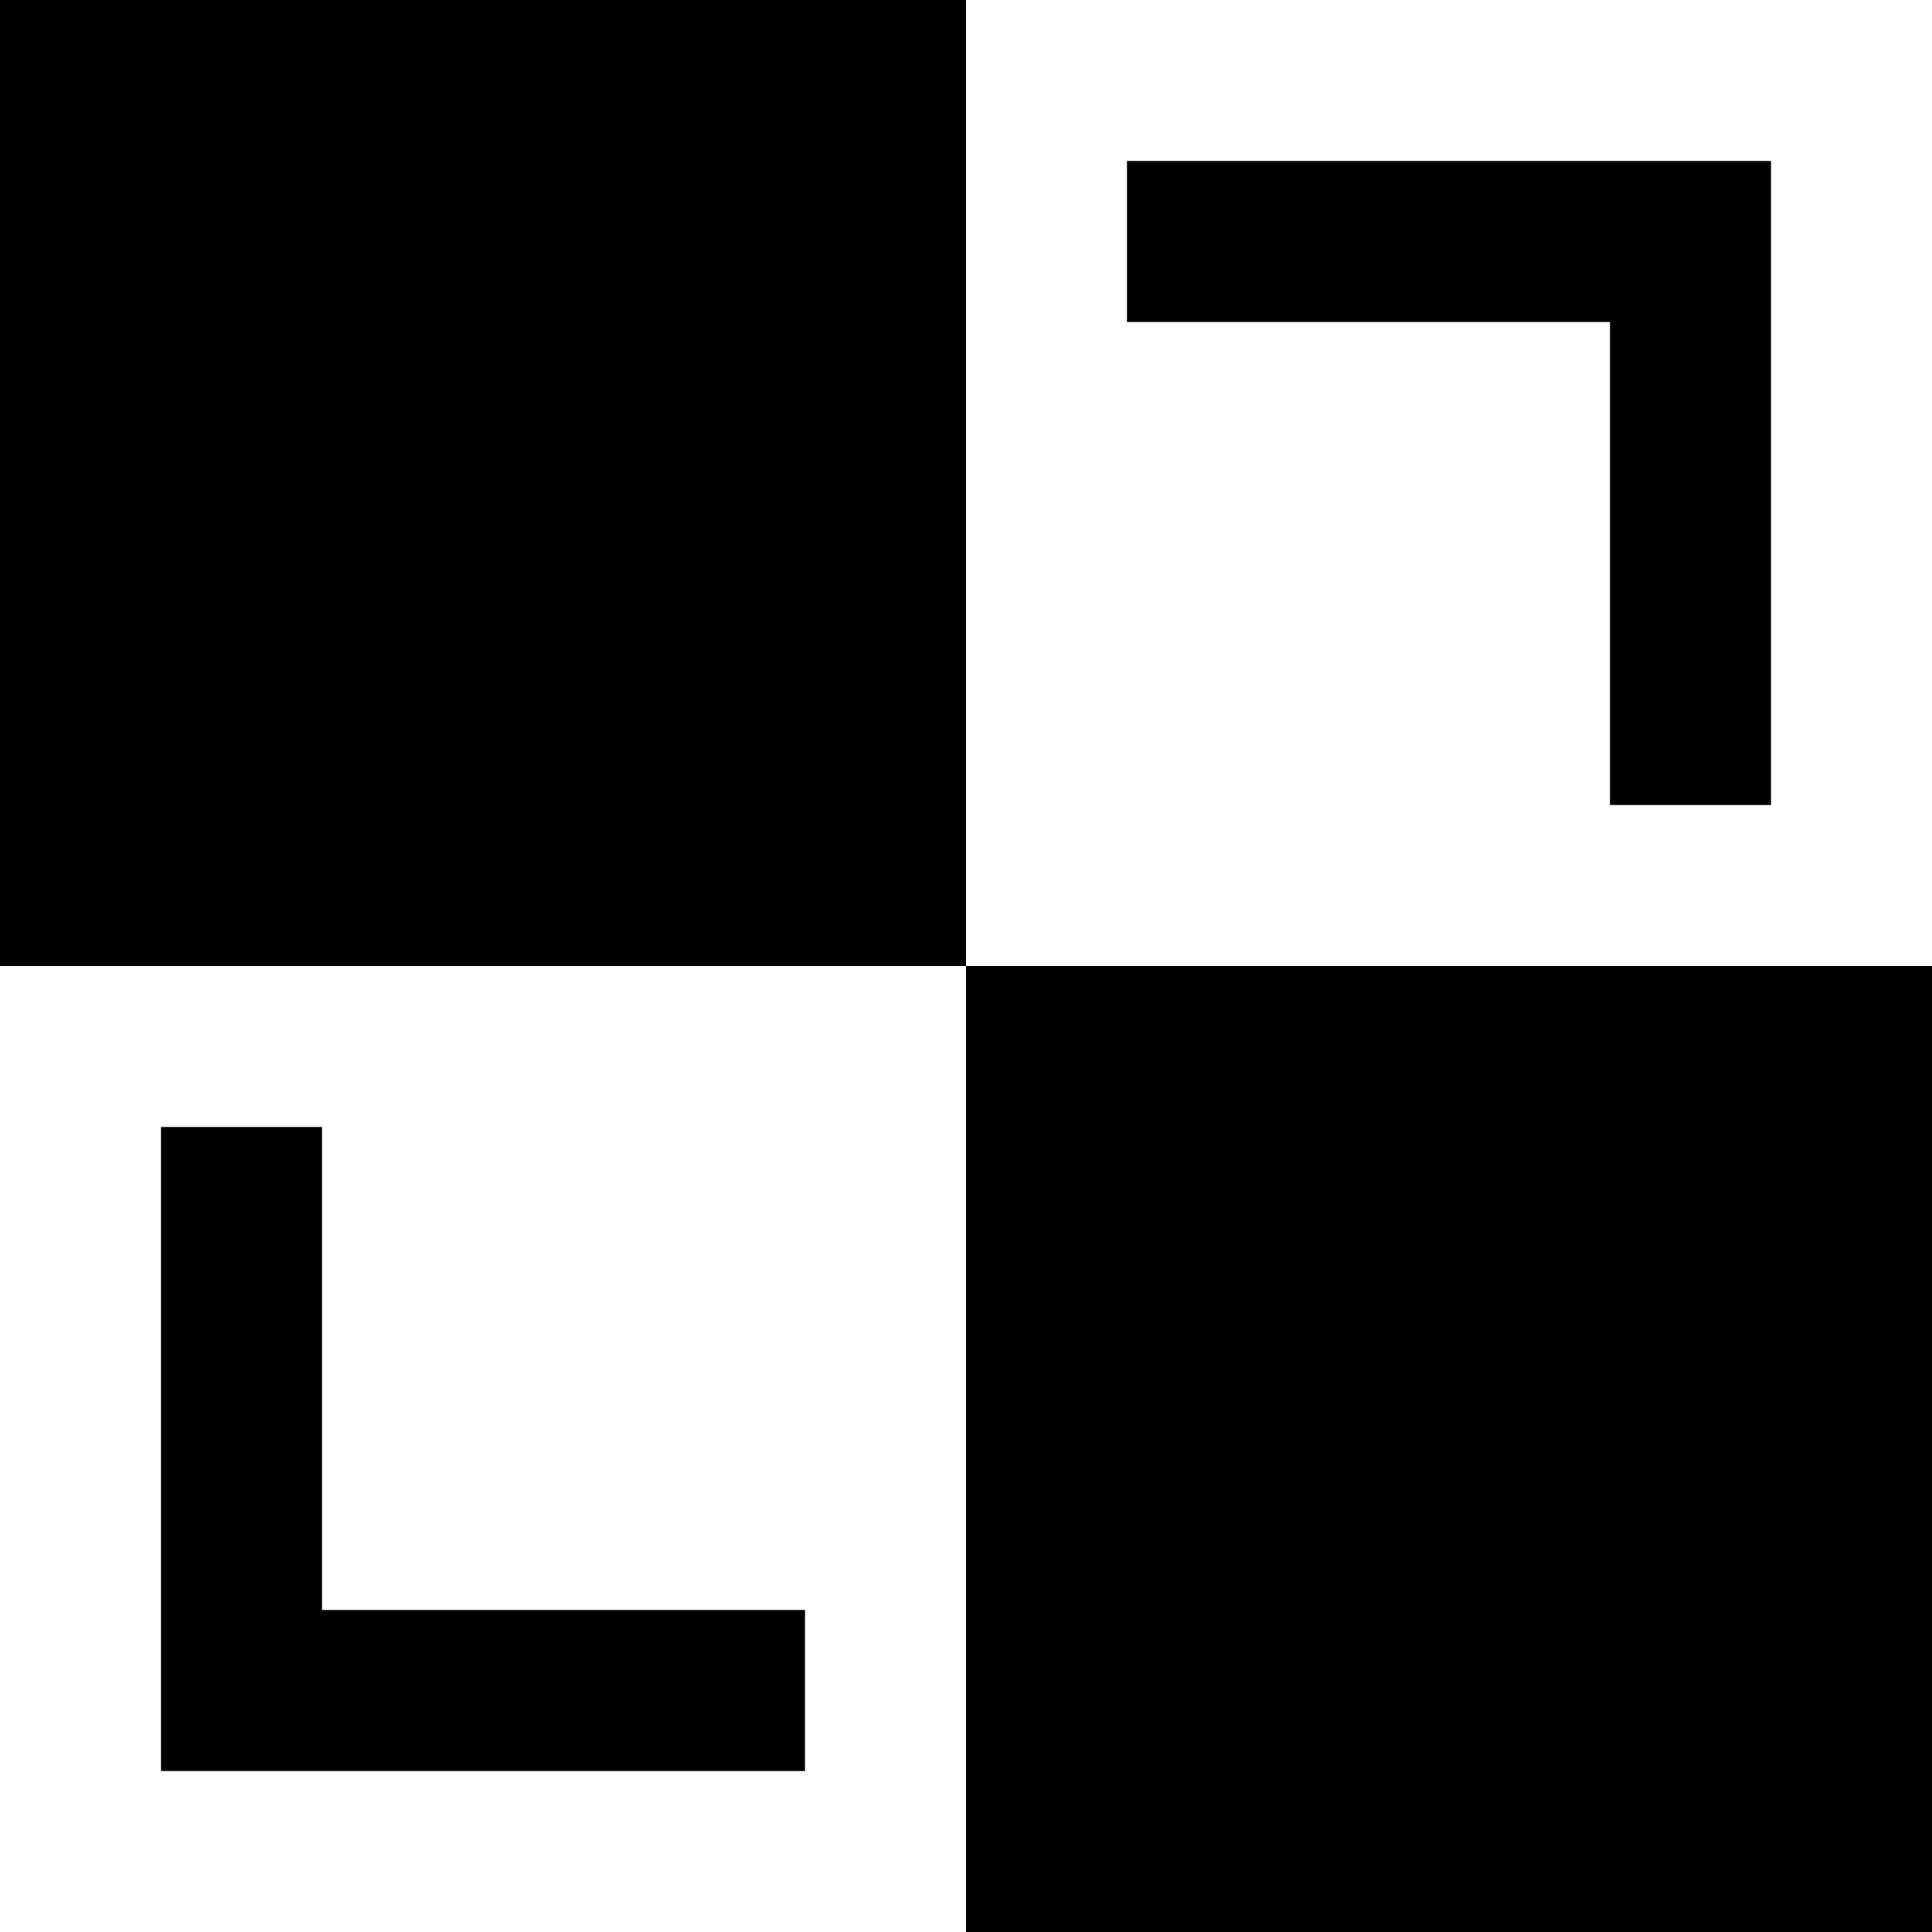 <svg width="12" height="12" viewBox="0 0 12 12" xmlns="http://www.w3.org/2000/svg" >
<path d="M0 0H6V6H0V0Z" />
<path d="M6 6H12V12H6V6Z" />
<path d="M1 7H2V10H5V11H1V7Z" />
<path d="M10 5H11V1L7 1V2L10 2V5Z" />
</svg>
